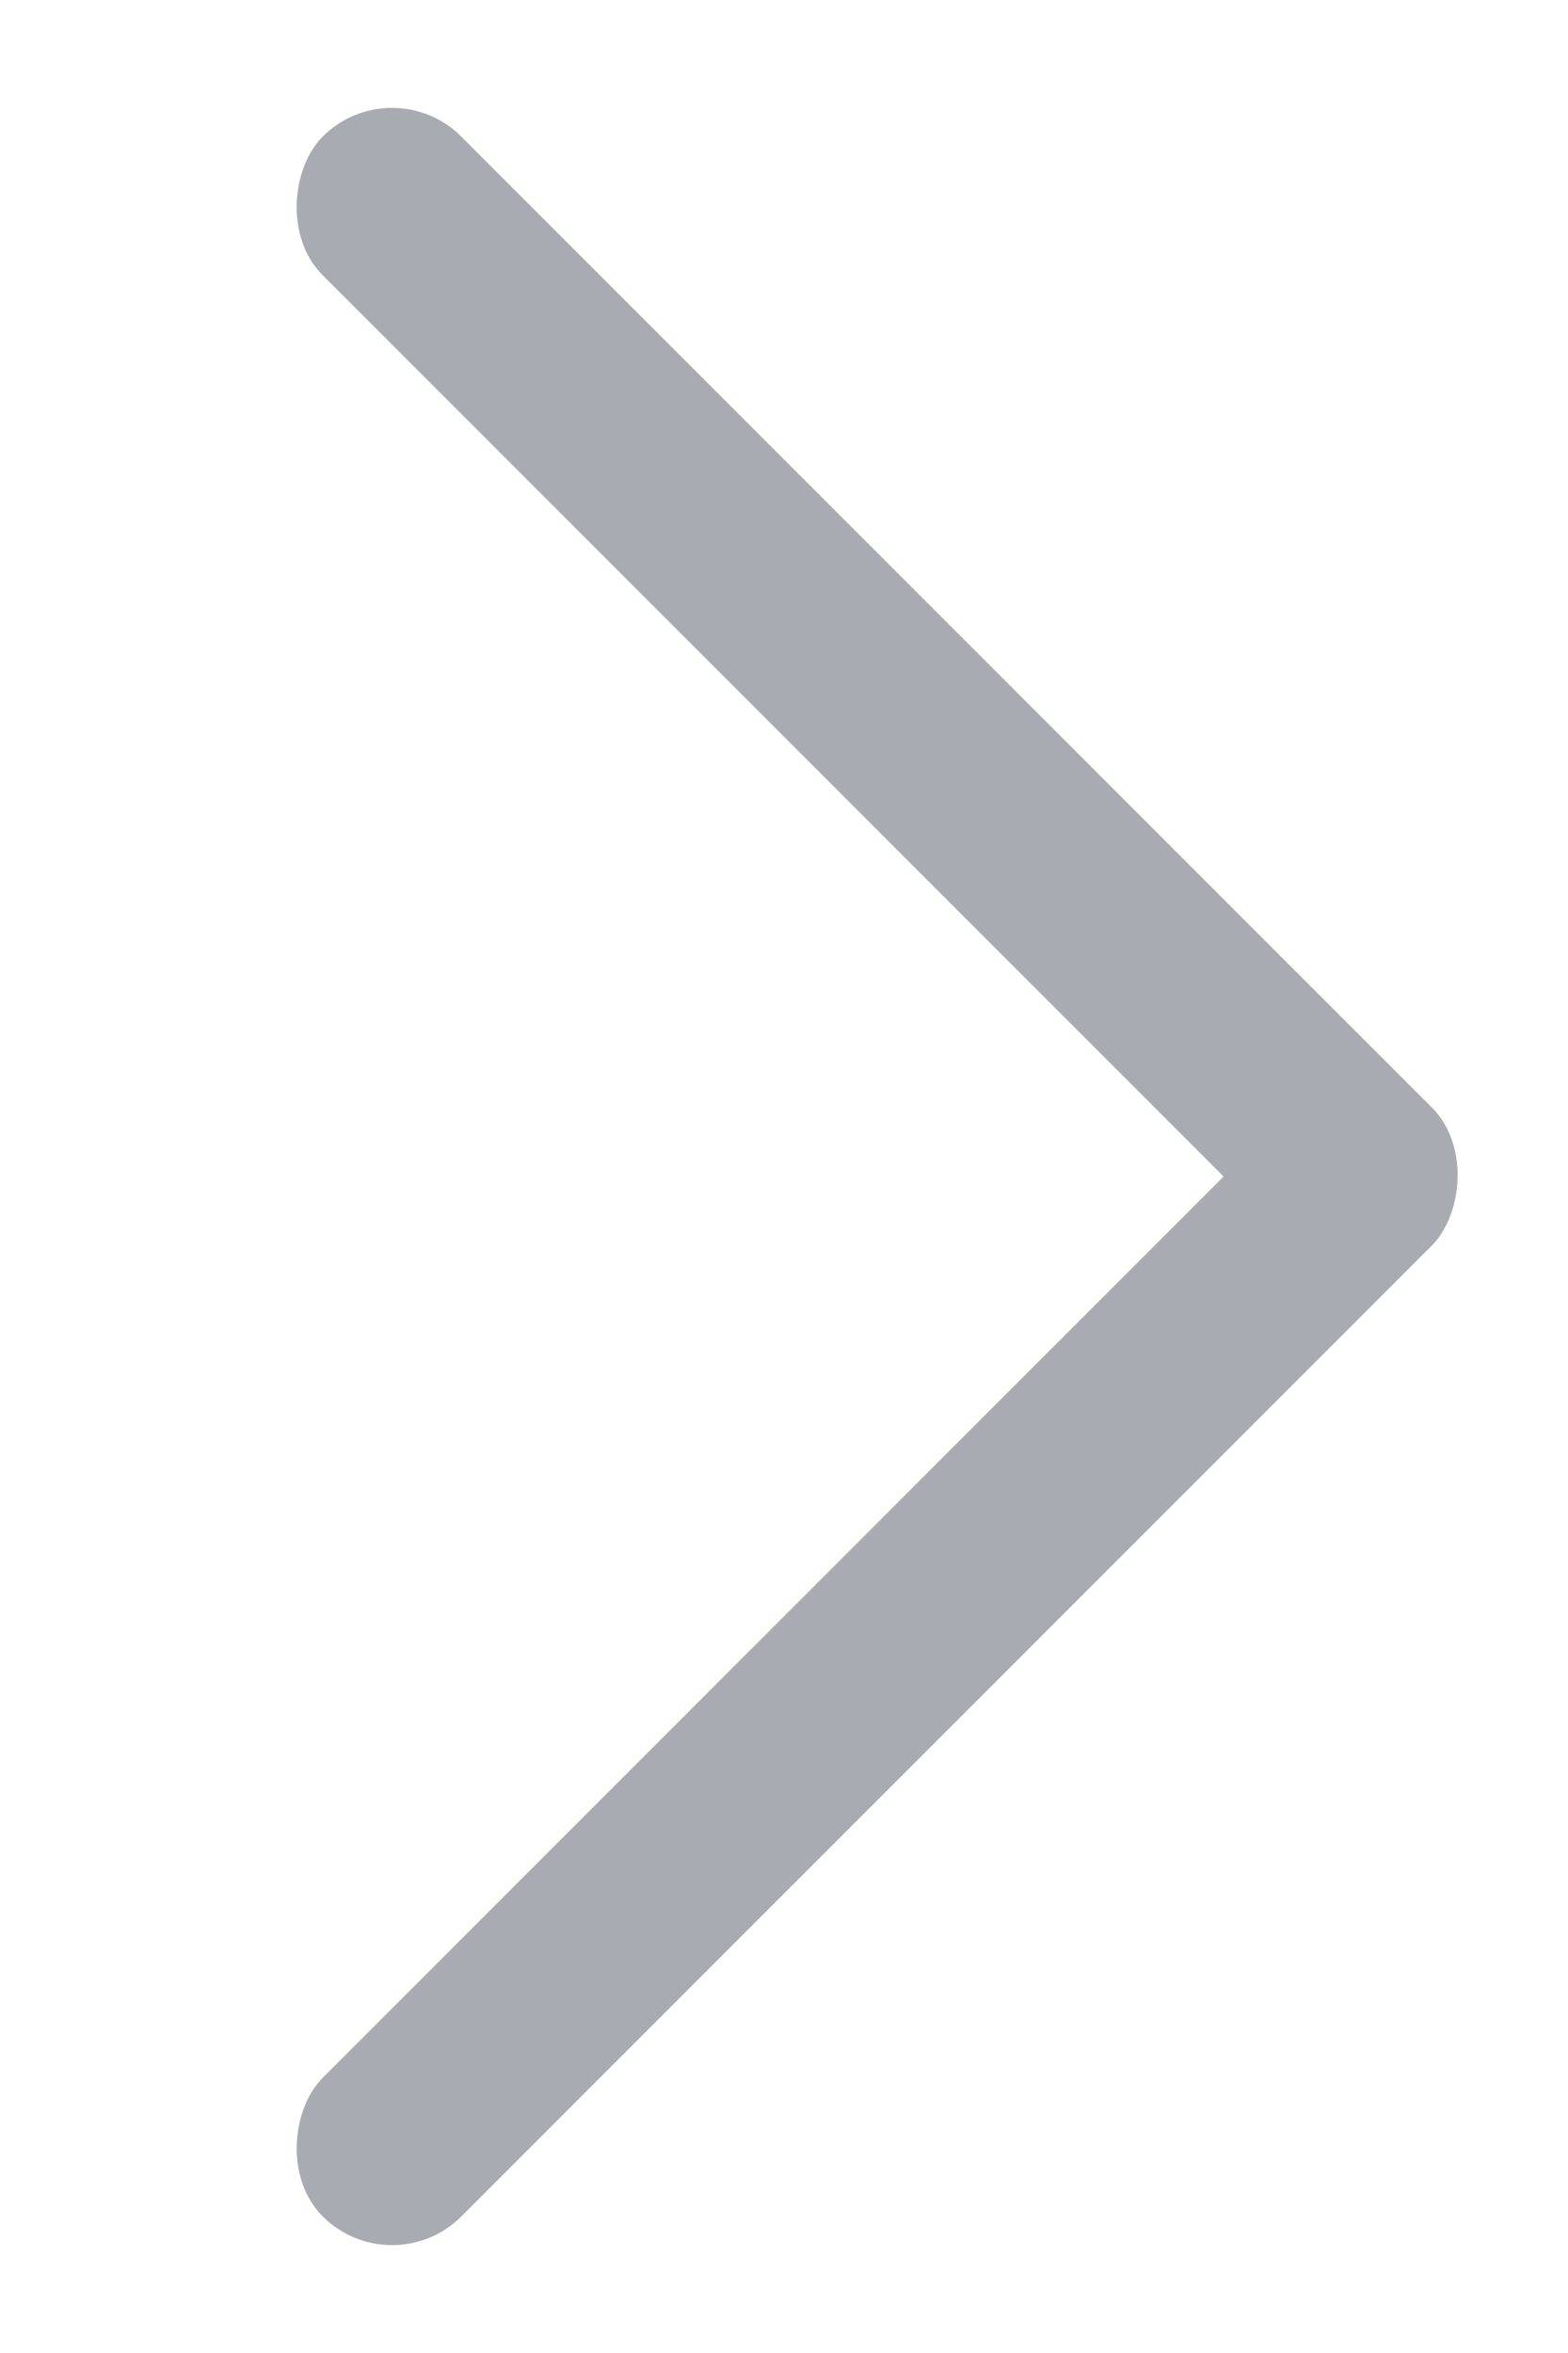 <svg xmlns="http://www.w3.org/2000/svg" width="8" height="12" viewBox="0 0 8 12">
  <defs>
    <style>
      .cls-1 {
        fill: #fff;
        opacity: 0;
      }

      .cls-2 {
        fill: #a8acb2;
      }
    </style>
  </defs>
  <g id="icon_more" transform="translate(-41 -5)">
    <rect id="矩形_404" data-name="矩形 404" class="cls-1" width="8" height="12" transform="translate(41 5)"/>
    <rect id="Rectangle_19" data-name="Rectangle 19" class="cls-2" width="8" height="1" rx="0.5" transform="translate(43 5.343) rotate(45)"/>
    <rect id="Rectangle_19-2" data-name="Rectangle 19" class="cls-2" width="1" height="8" rx="0.5" transform="translate(47.95 10.293) rotate(45)"/>
  </g>
</svg>
